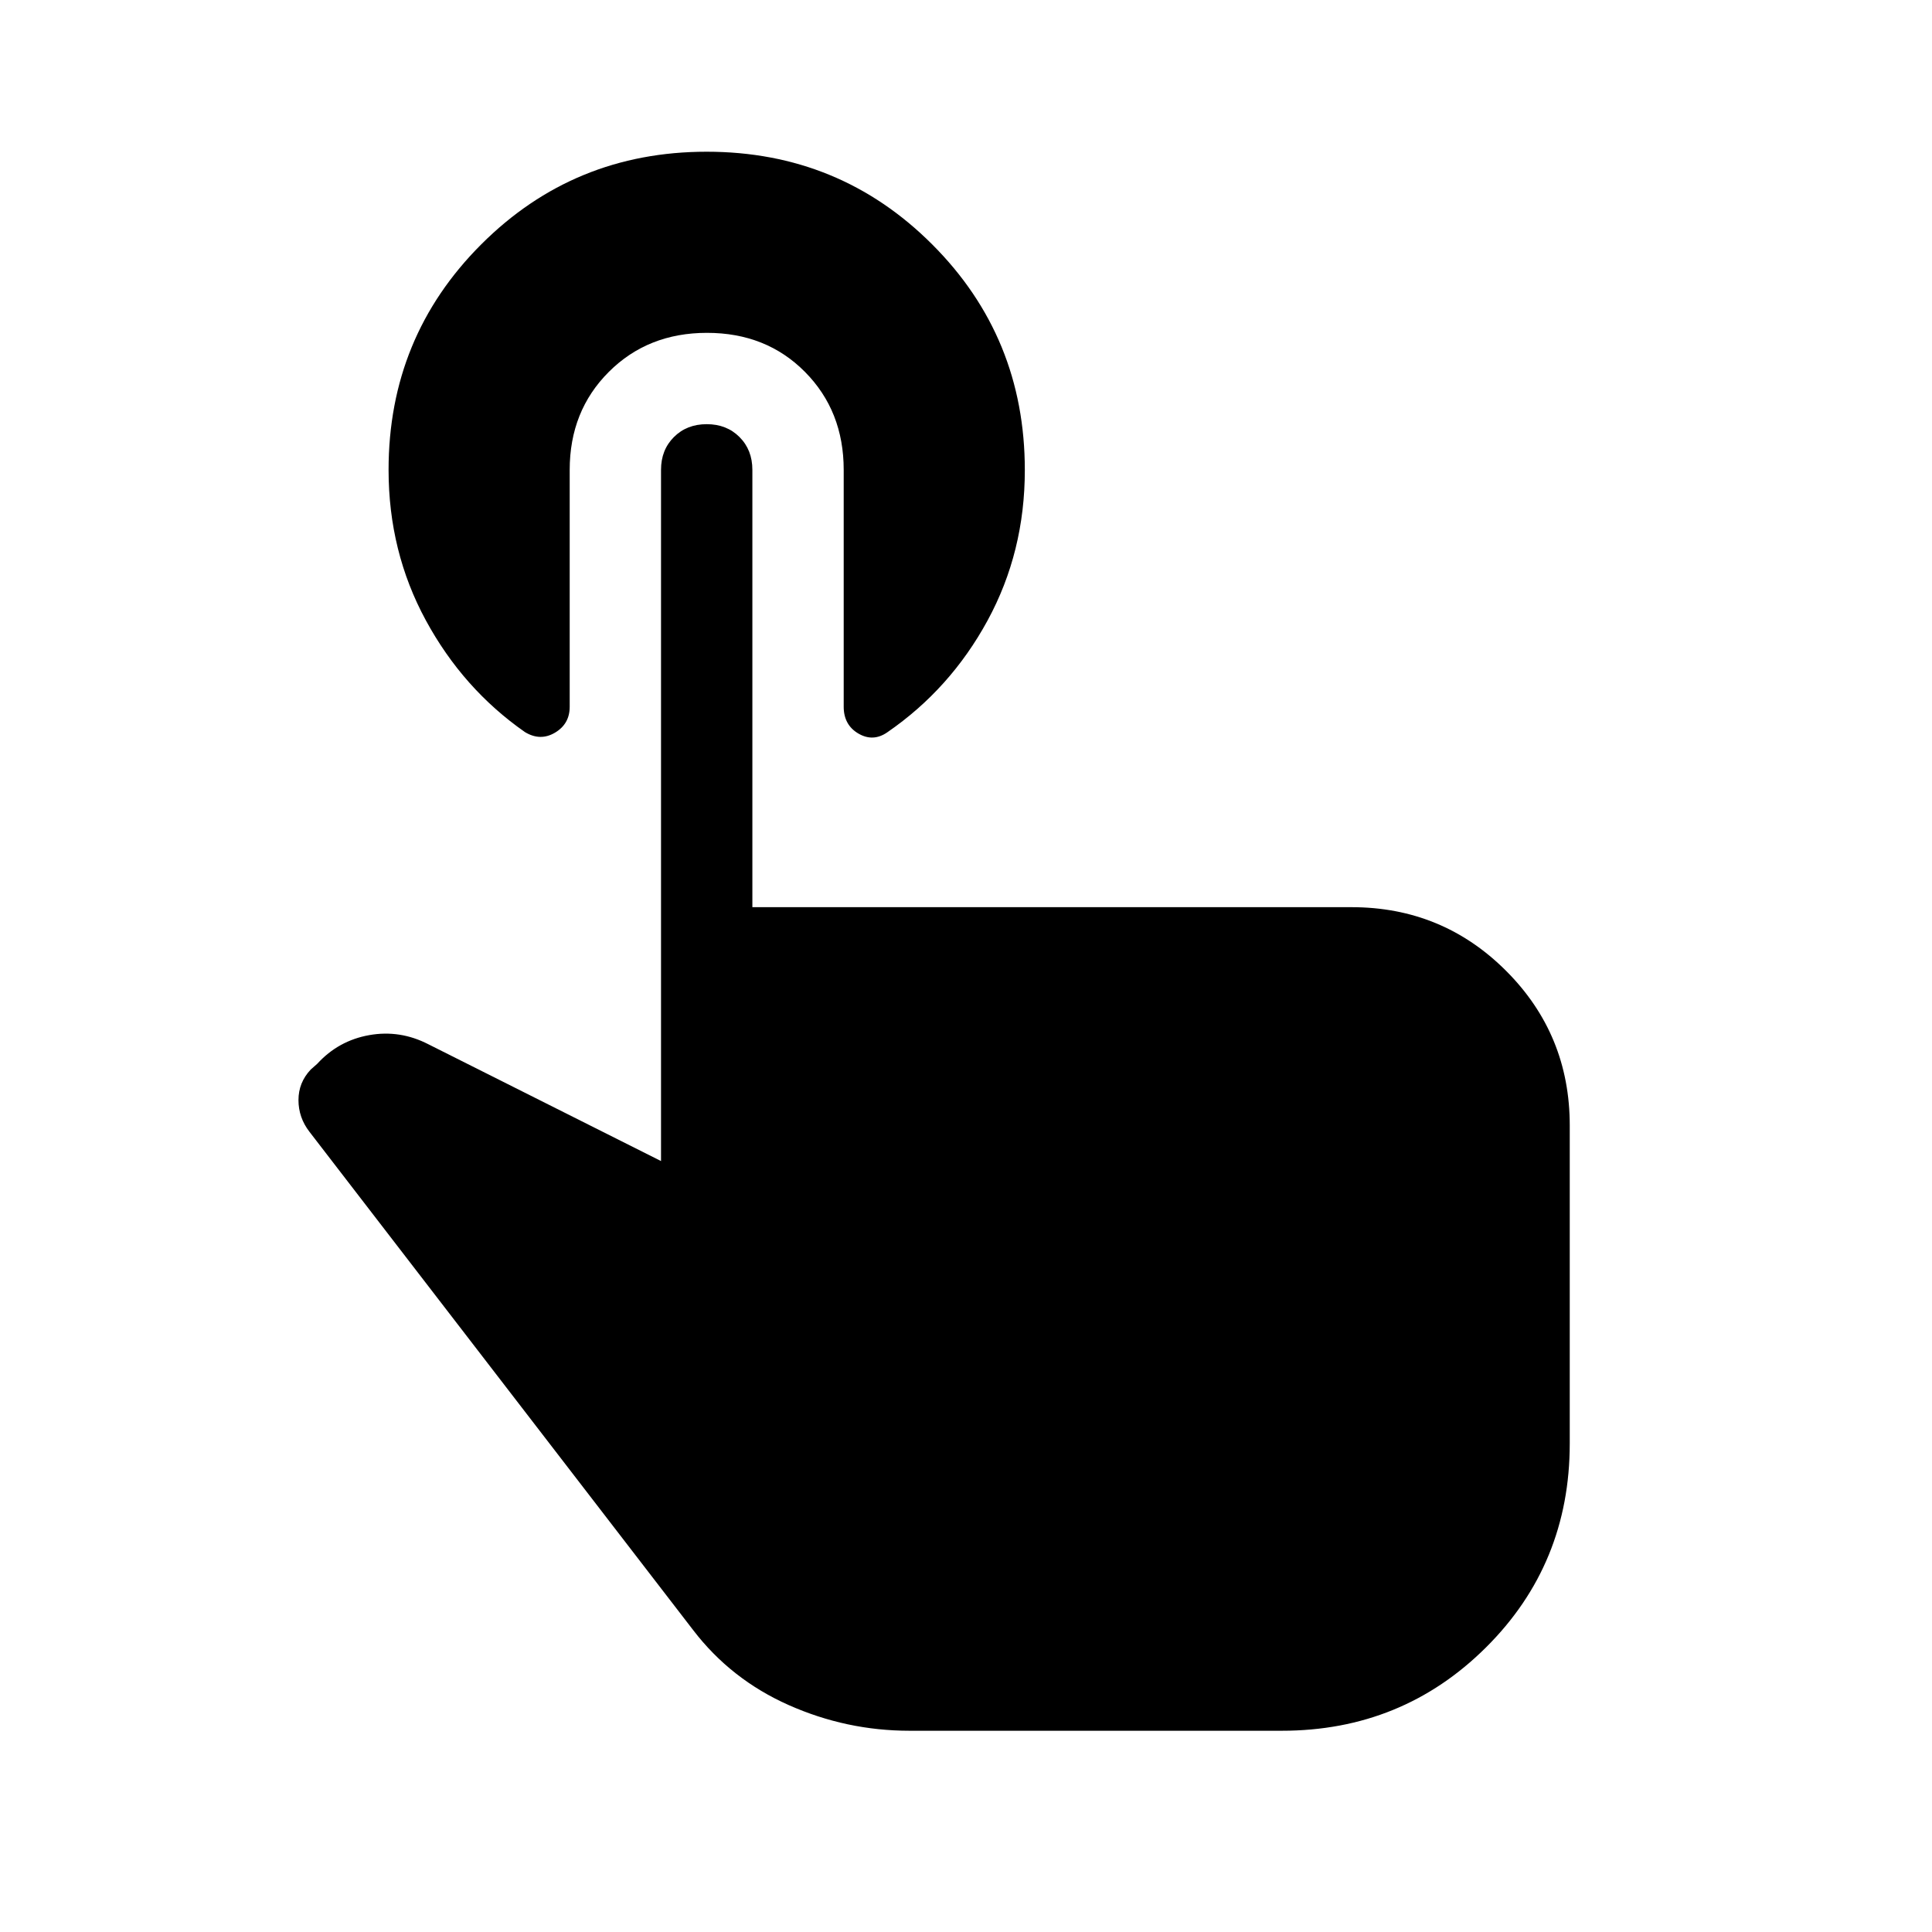 <svg xmlns="http://www.w3.org/2000/svg" width="48" height="48" viewBox="0 -960 960 960"><path d="M451.92-100q-31.3 0-60.04-12.77-28.73-12.77-47.5-37.31L153.77-397.62q-5.46-7.07-5.46-15.77 0-8.69 6.08-15.15l3.23-2.85q10.53-11.53 25.84-14.26 15.31-2.73 29.46 4.57l115.54 58v-343.46q0-9.9 6.4-16.29 6.4-6.4 16.31-6.4 9.91 0 16.29 6.4 6.39 6.39 6.39 16.29v217.31h297.69q45.19 0 76.82 31.63Q780-445.96 780-400.77v158.05q0 59.95-41.64 101.33Q696.72-100 636.92-100h-185ZM351.3-794.61q-29.38 0-48.8 19.42-19.42 19.42-19.42 48.65v117.72q0 8.55-7.31 12.88t-14.92-.29q-30.77-21.46-49.27-55.56-18.5-34.1-18.5-74.73 0-66.02 46.04-112.05 46.03-46.04 112.03-46.04t112.04 46.04q46.04 46.03 46.04 112.17 0 40.69-18.5 74.7-18.5 34.01-49.81 55.56-7.07 4.91-14.38.64-7.31-4.28-7.31-13.35v-117.69q0-29.23-19.23-48.65-19.23-19.42-48.7-19.42Z"/></svg>